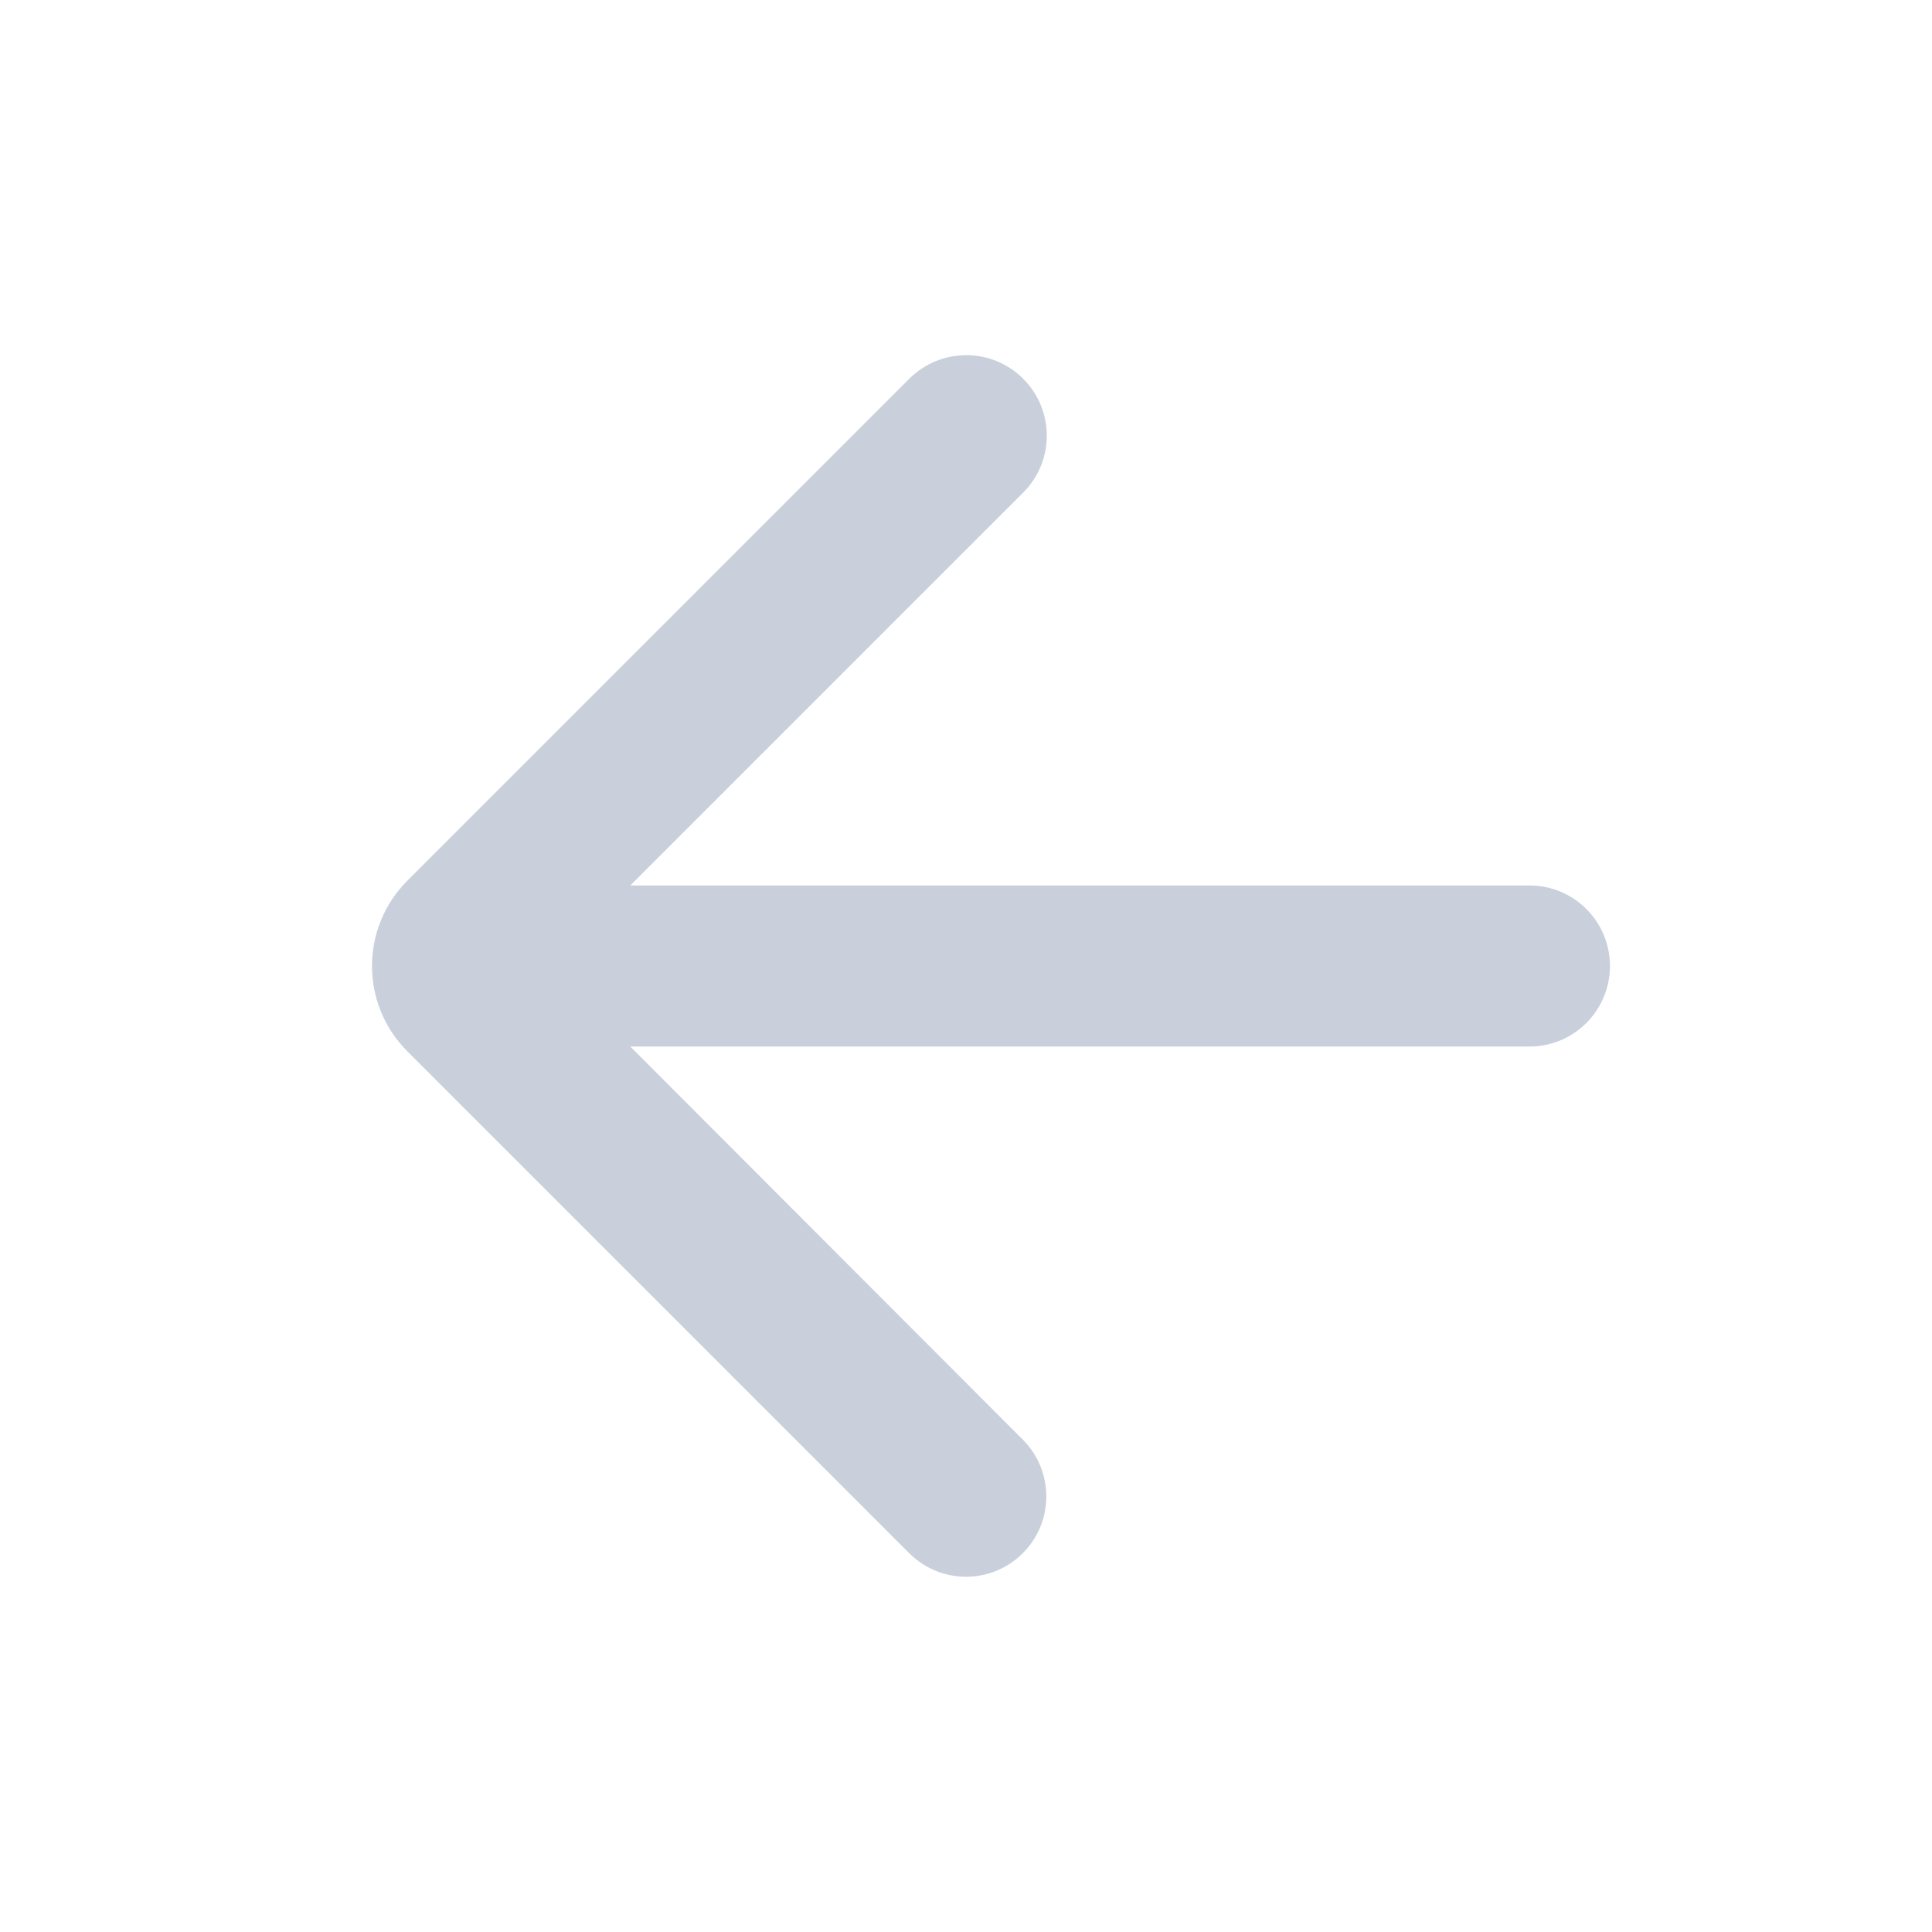<svg width="16" height="16" viewBox="0 0 16 16" fill="none" xmlns="http://www.w3.org/2000/svg">
<path d="M13.333 8C13.333 7.632 13.035 7.333 12.667 7.333H5.22L8.473 4.08C8.735 3.819 8.734 3.395 8.472 3.135C8.211 2.876 7.79 2.877 7.53 3.137L3.374 7.293C2.983 7.683 2.983 8.317 3.374 8.707L7.53 12.863C7.79 13.123 8.211 13.123 8.47 12.863C8.73 12.604 8.73 12.183 8.471 11.923L5.22 8.667H12.667C13.035 8.667 13.333 8.368 13.333 8Z" fill="#C9D0DC"/>
</svg>
